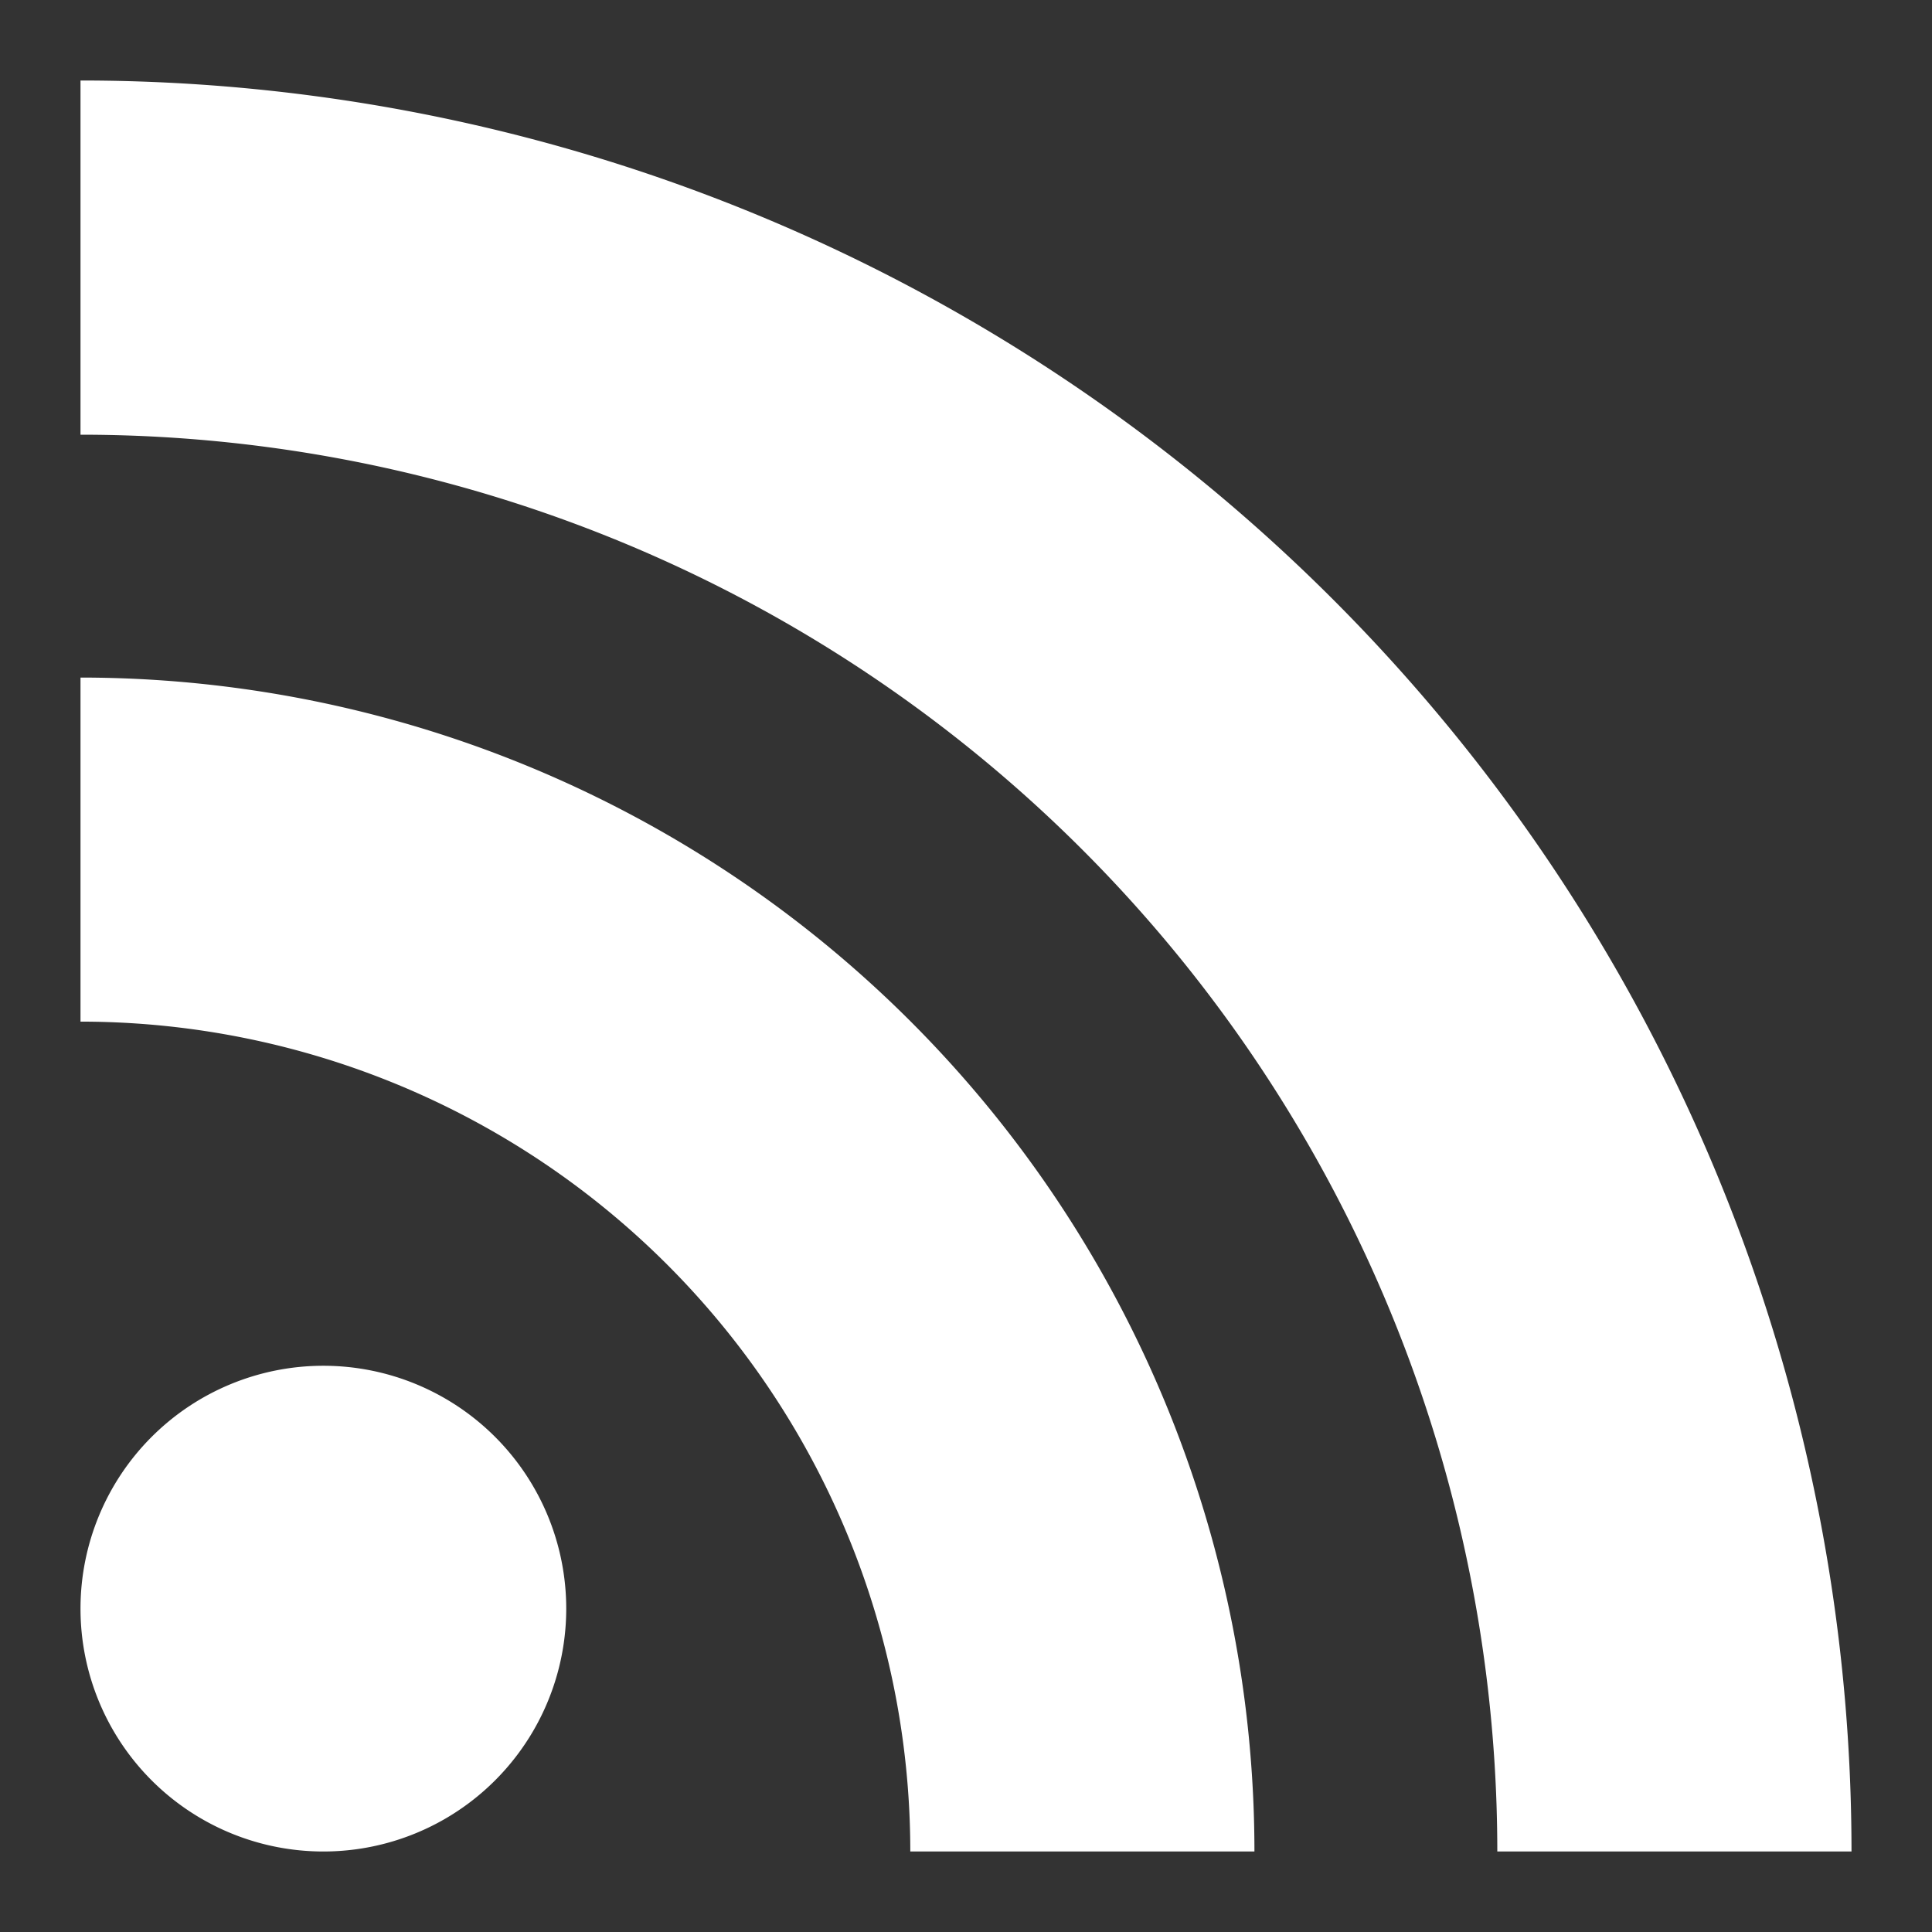 <svg xmlns="http://www.w3.org/2000/svg" width="24" height="24" viewBox="0 0 24 24">
  <rect x="0" y="0" width="24" height="24" fill="#333333" stroke="none"/>
  <path d="M4.017,23a3.017,3.017,0,1,1,3.017-3.017A3.017,3.017,0,0,1,4.017,23Zm7.291,0A10.308,10.308,0,0,0,1,12.691V8.417A14.583,14.583,0,0,1,15.583,23ZM18.6,23A17.6,17.6,0,0,0,1,5.4V1A22,22,0,0,1,23,23Z" fill="#fff"/>
</svg>
